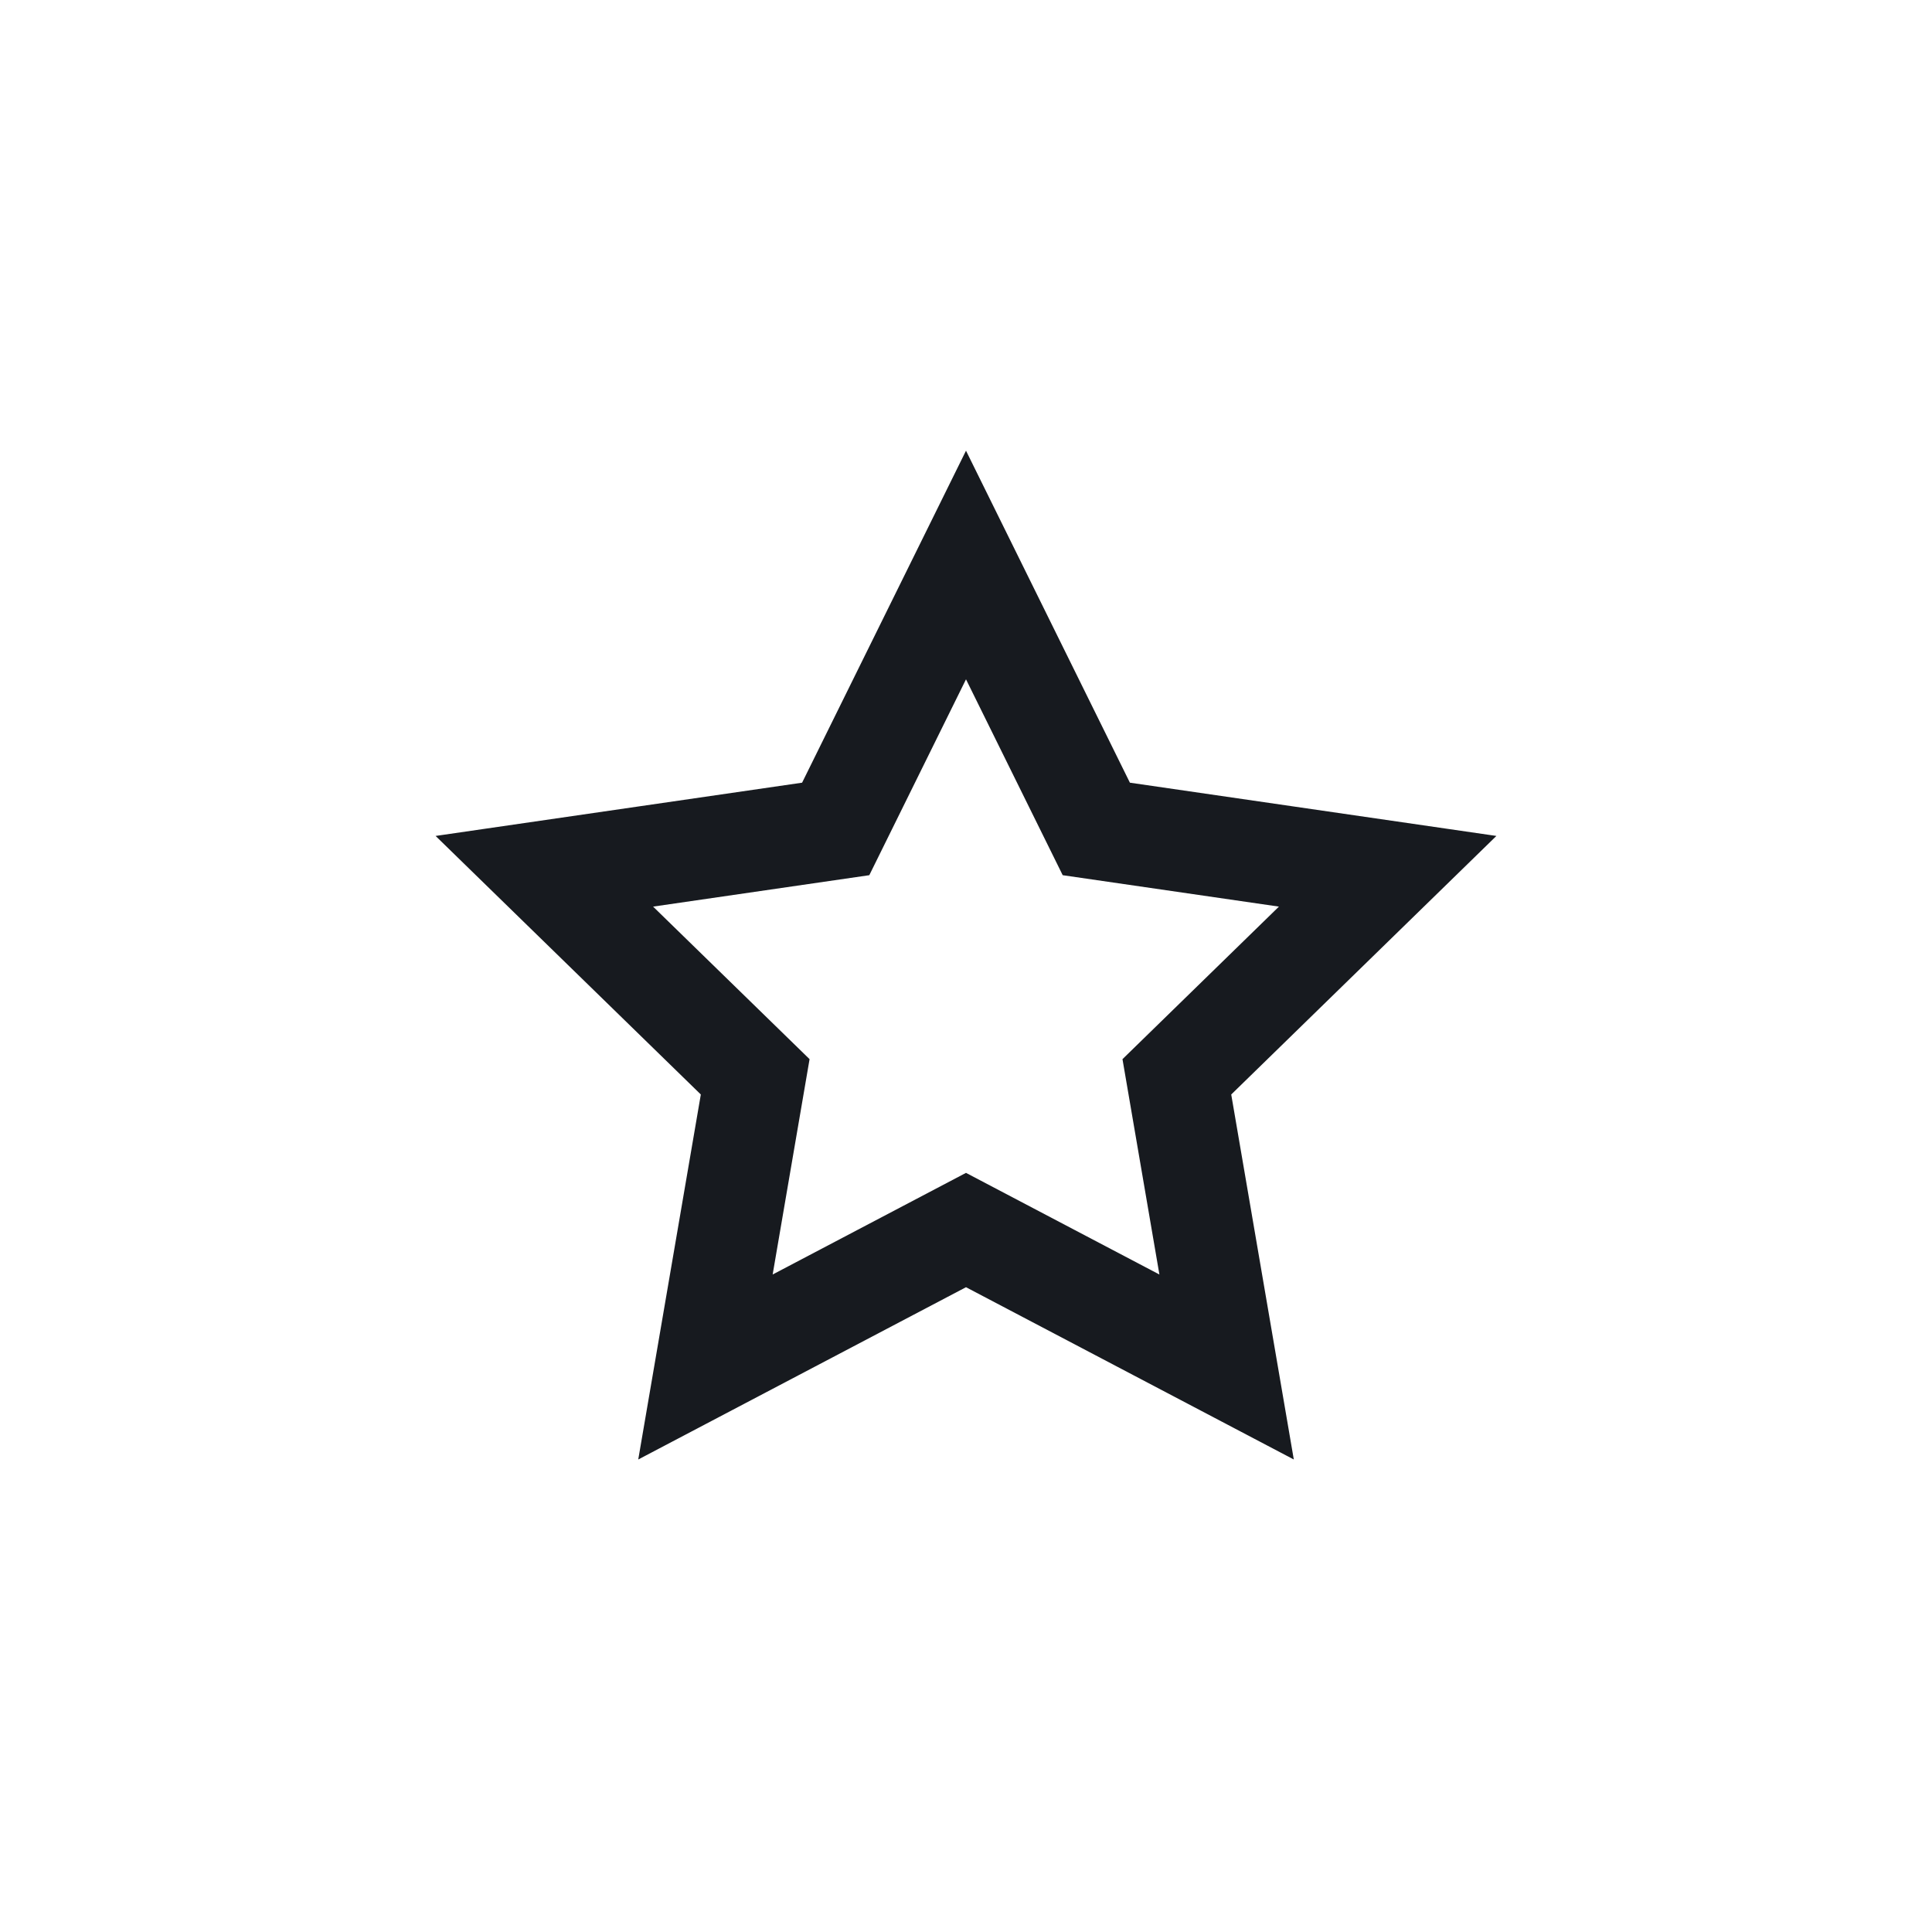 <svg width="36" height="36" viewBox="0 0 36 36" fill="none" xmlns="http://www.w3.org/2000/svg">
<path d="M18 10.528L20.428 15.446L25.857 16.235L21.929 20.065L22.856 25.472L18 22.92L13.145 25.472L14.072 20.065L10.143 16.235L15.572 15.446L18 10.528Z" stroke="#171A1F" stroke-width="1.886" stroke-miterlimit="10" stroke-linecap="square"/>
</svg>
